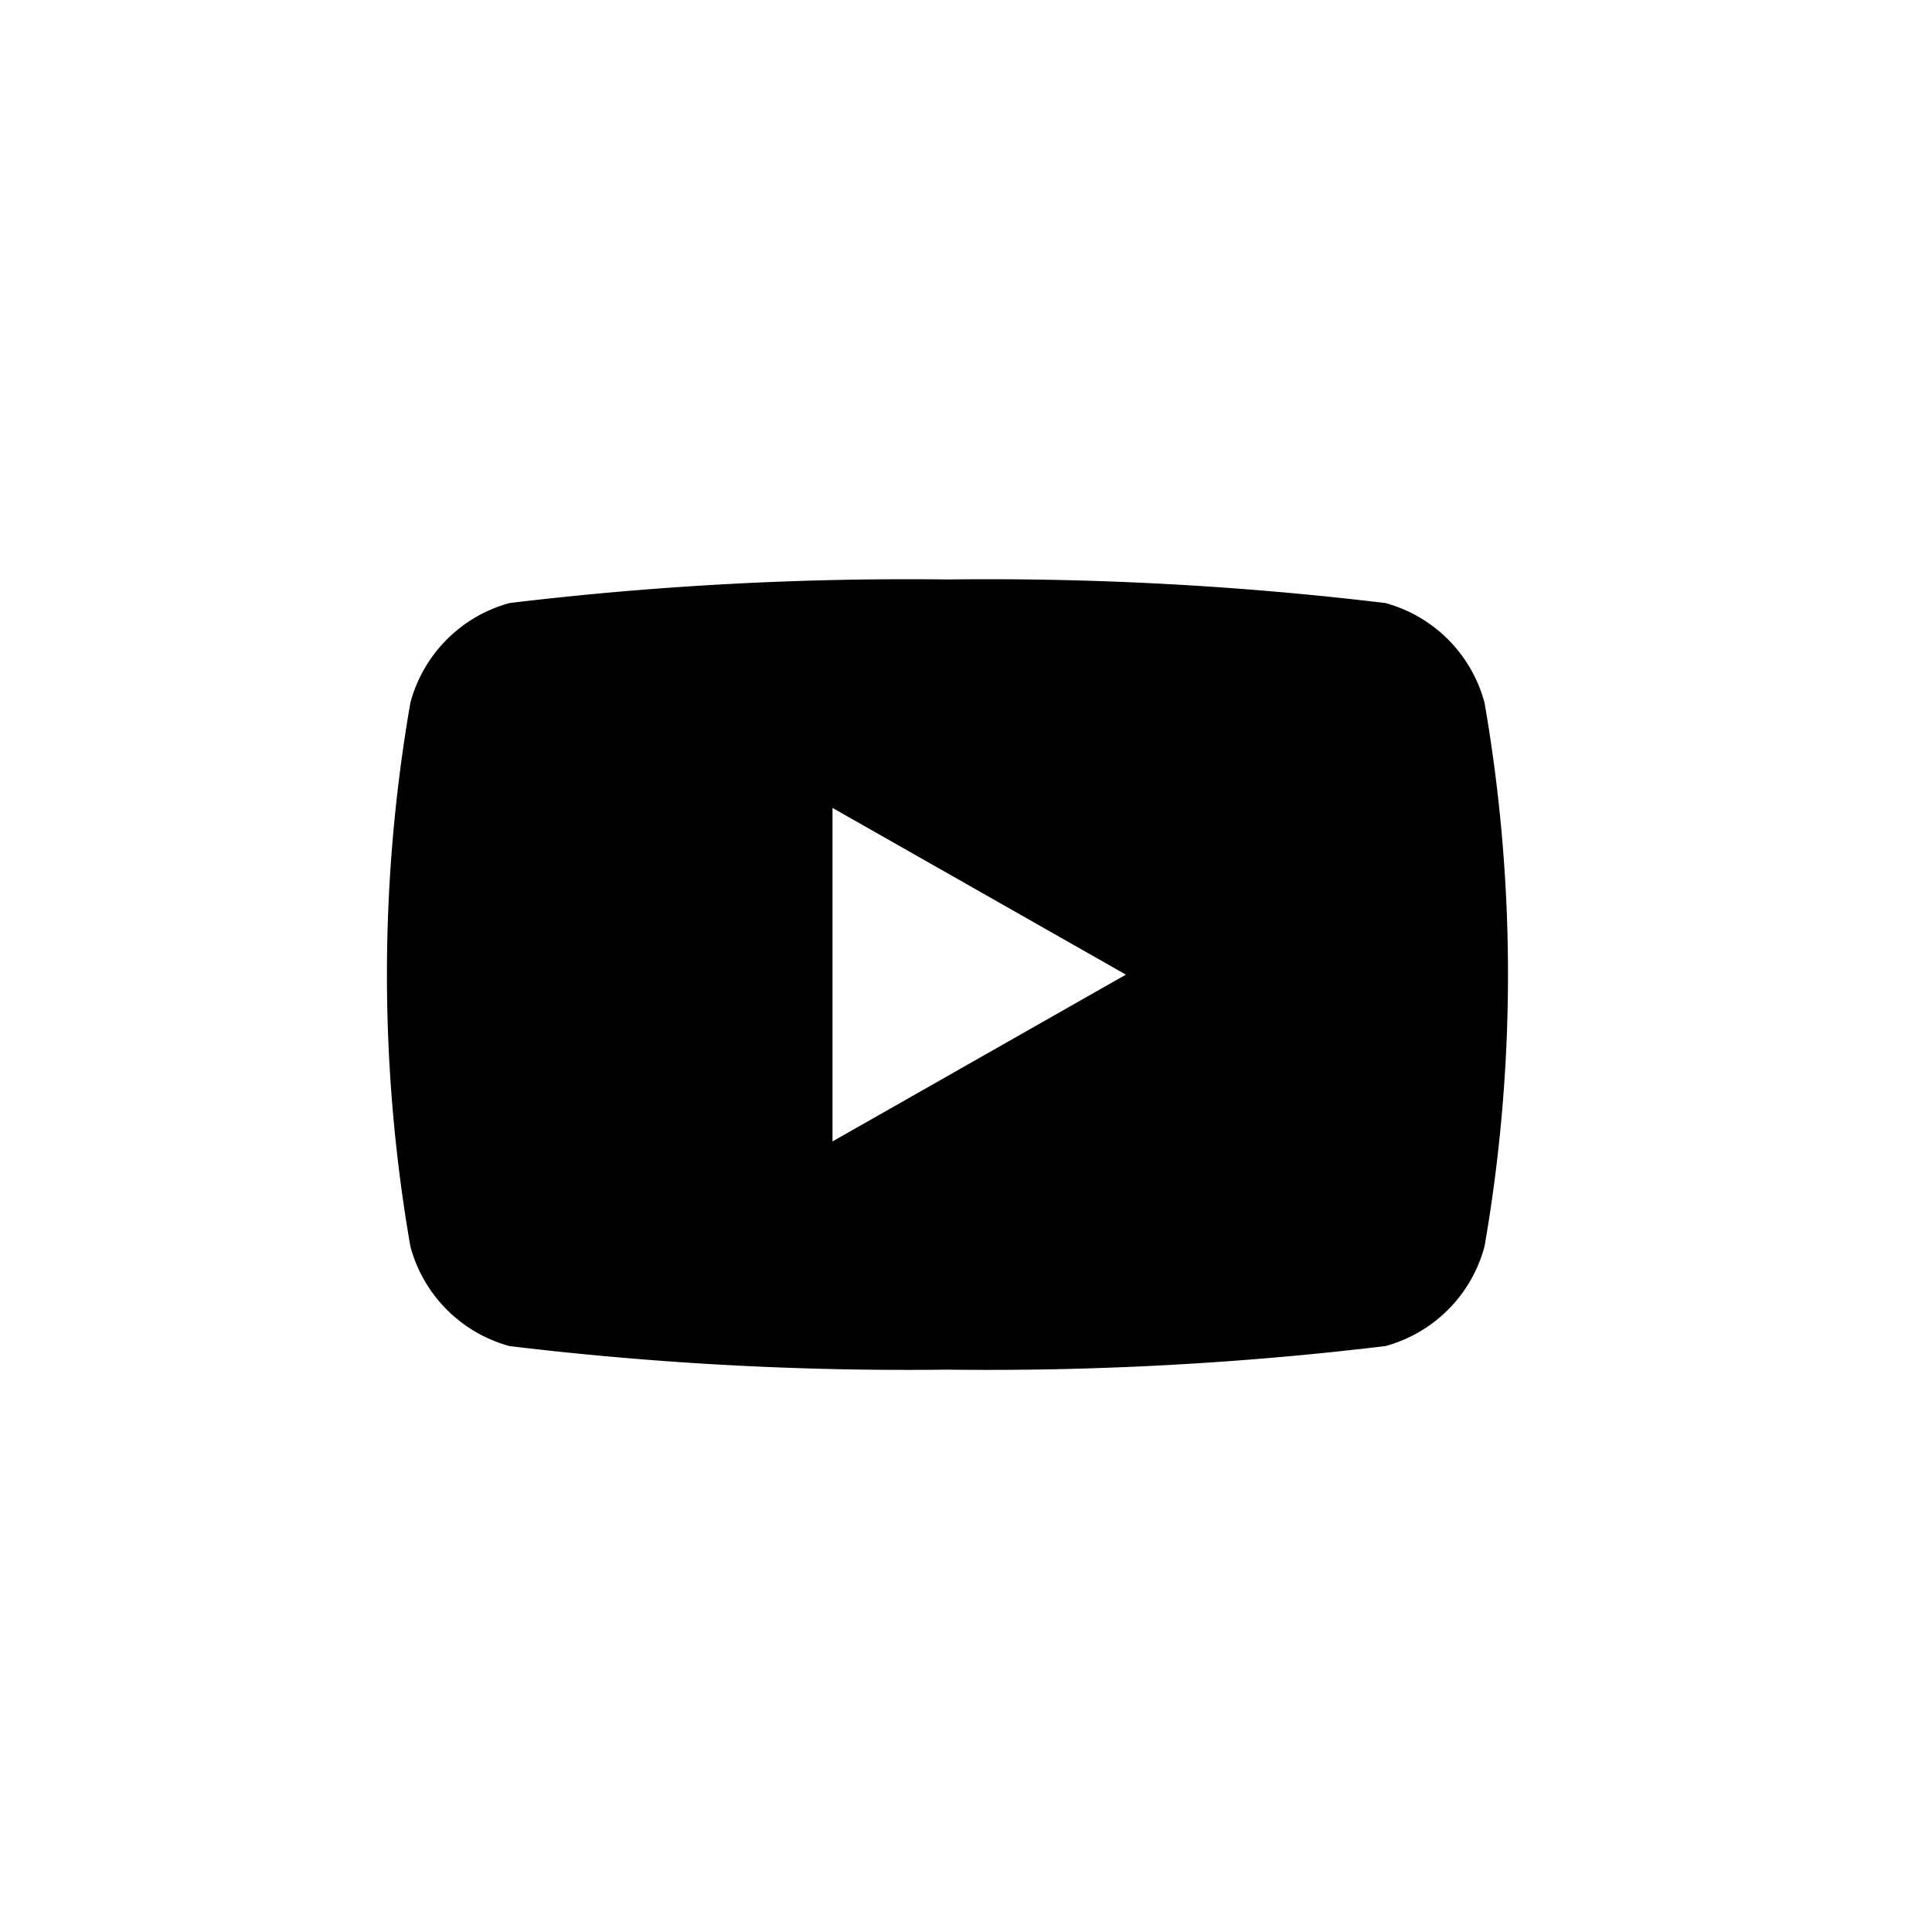 <svg xmlns="http://www.w3.org/2000/svg" width="30" height="30" viewBox="0 0 30 30">
    <g>
        <path fill="#fff" d="M0 0H30V30H0z" transform="translate(-927 -221) translate(927 221)"/>
        <path d="M96.869 464.6a2.188 2.188 0 0 0-1.54-1.55 51.722 51.722 0 0 0-6.8-.366 51.718 51.718 0 0 0-6.8.366 2.189 2.189 0 0 0-1.54 1.55 24.655 24.655 0 0 0 0 8.438 2.189 2.189 0 0 0 1.54 1.55 51.714 51.714 0 0 0 6.8.366 51.718 51.718 0 0 0 6.8-.366 2.188 2.188 0 0 0 1.54-1.55 24.633 24.633 0 0 0 0-8.438zm-10.125 6.81v-5.179l4.556 2.589z" transform="translate(-927 -221) translate(853.183 -232.686)"/>
    </g>
</svg>
